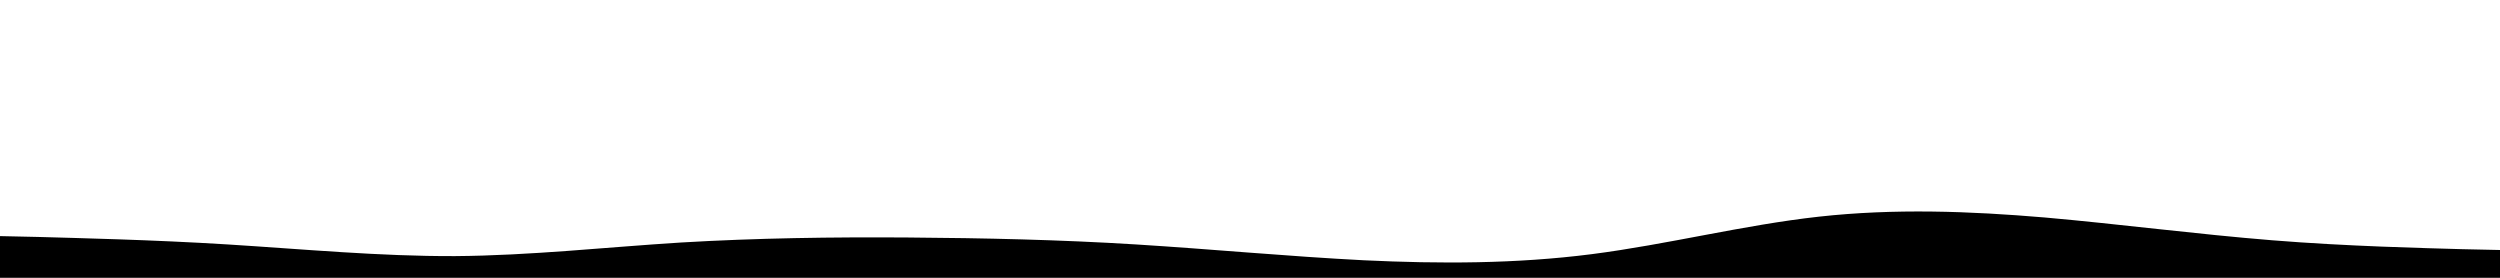<svg id="visual" viewBox="0 0 900 100" width="900" height="100" xmlns="http://www.w3.org/2000/svg" xmlns:xlink="http://www.w3.org/1999/xlink" version="1.1"><path d="M0 85L13.7 85.3C27.3 85.7 54.7 86.3 82 88C109.3 89.7 136.7 92.3 163.8 92.2C191 92 218 89 245.2 87.3C272.3 85.7 299.7 85.3 327 85.5C354.3 85.7 381.7 86.3 409 88C436.3 89.7 463.7 92.3 491 93.7C518.3 95 545.7 95 573 91.5C600.3 88 627.7 81 654.8 78C682 75 709 76 736.2 78.3C763.3 80.7 790.7 84.3 818 86.5C845.3 88.7 872.7 89.3 886.3 89.7L900 90L900 101L886.3 101C872.7 101 845.3 101 818 101C790.7 101 763.3 101 736.2 101C709 101 682 101 654.8 101C627.7 101 600.3 101 573 101C545.7 101 518.3 101 491 101C463.7 101 436.3 101 409 101C381.7 101 354.3 101 327 101C299.7 101 272.3 101 245.2 101C218 101 191 101 163.8 101C136.7 101 109.3 101 82 101C54.7 101 27.3 101 13.7 101L0 101Z" fill="#000000" stroke-linecap="round" stroke-linejoin="miter"></path></svg>